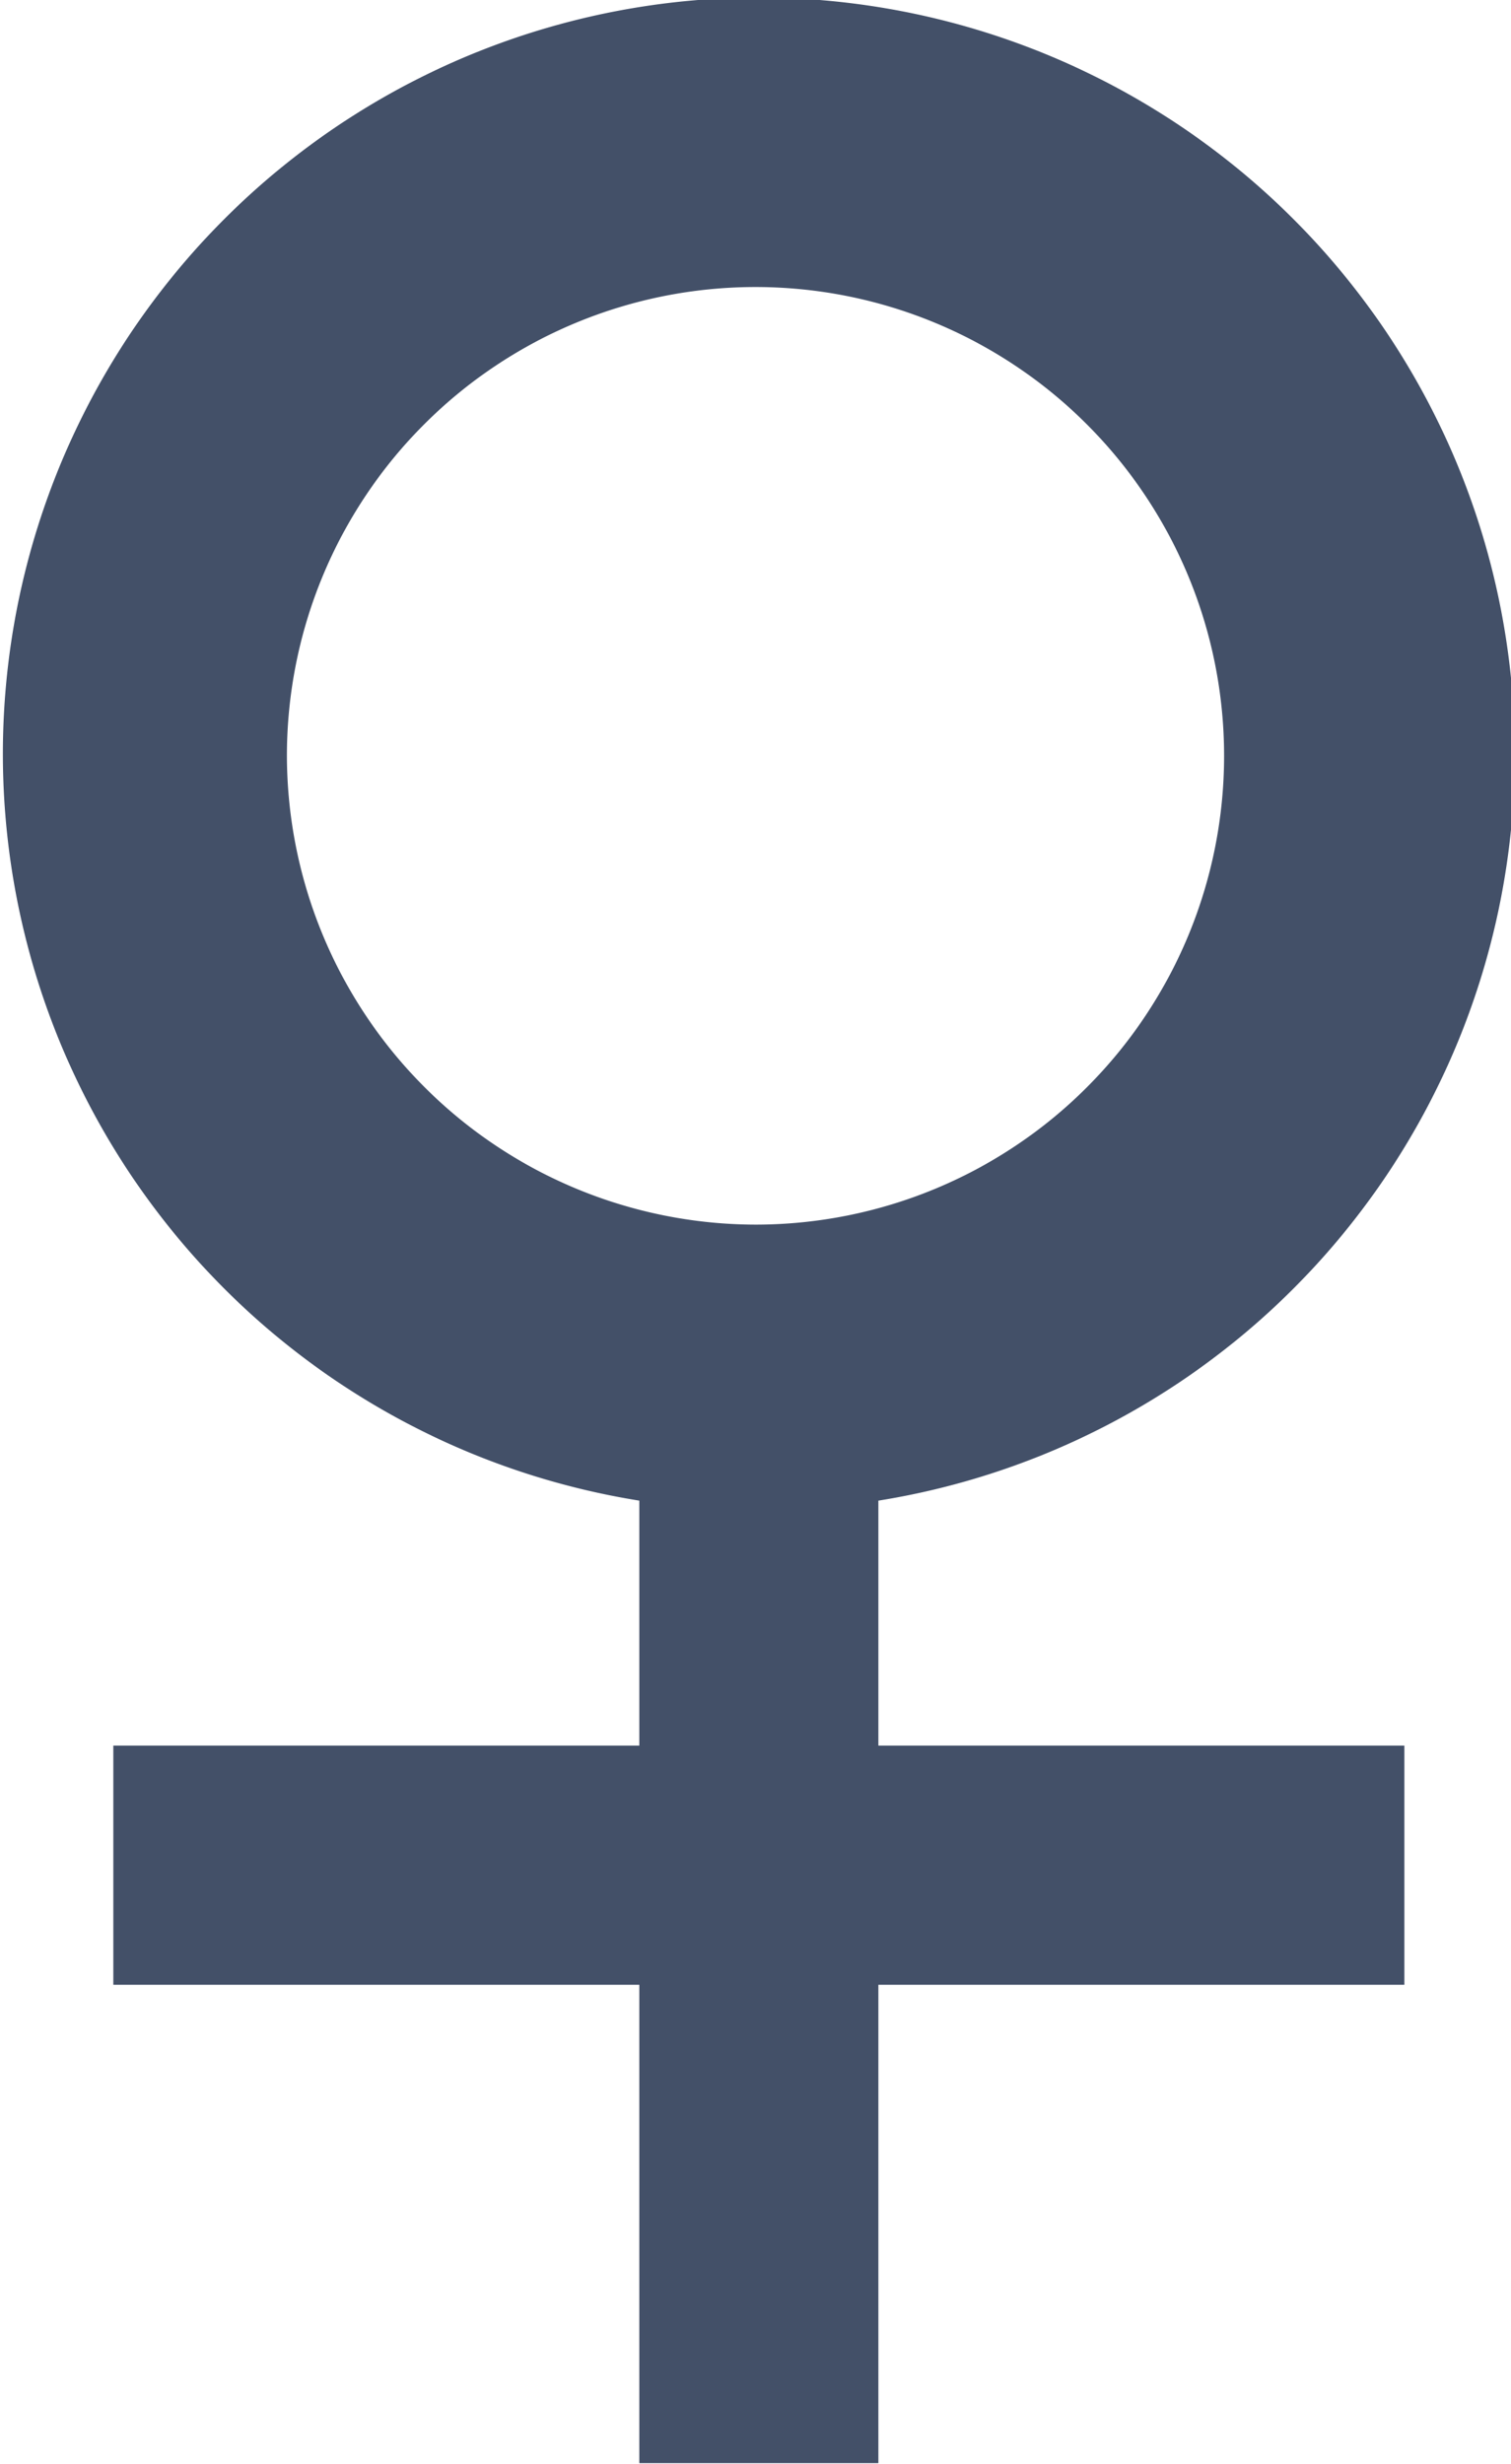 <svg xmlns="http://www.w3.org/2000/svg" viewBox="0 0 31.6 51.51"><defs><style>.cls-1{fill:#435068;}</style></defs><title>资源 3</title><g id="图层_2" data-name="图层 2"><g id="图层_1-2" data-name="图层 1"><path class="cls-1" d="M18.37,31.37a15.81,15.81,0,1,0-5,0v5.12h-11v5h11v10h5v-10h11v-5h-11ZM6,15.8a9.8,9.8,0,1,1,9.8,9.8A9.82,9.82,0,0,1,6,15.8Z"/></g></g></svg>